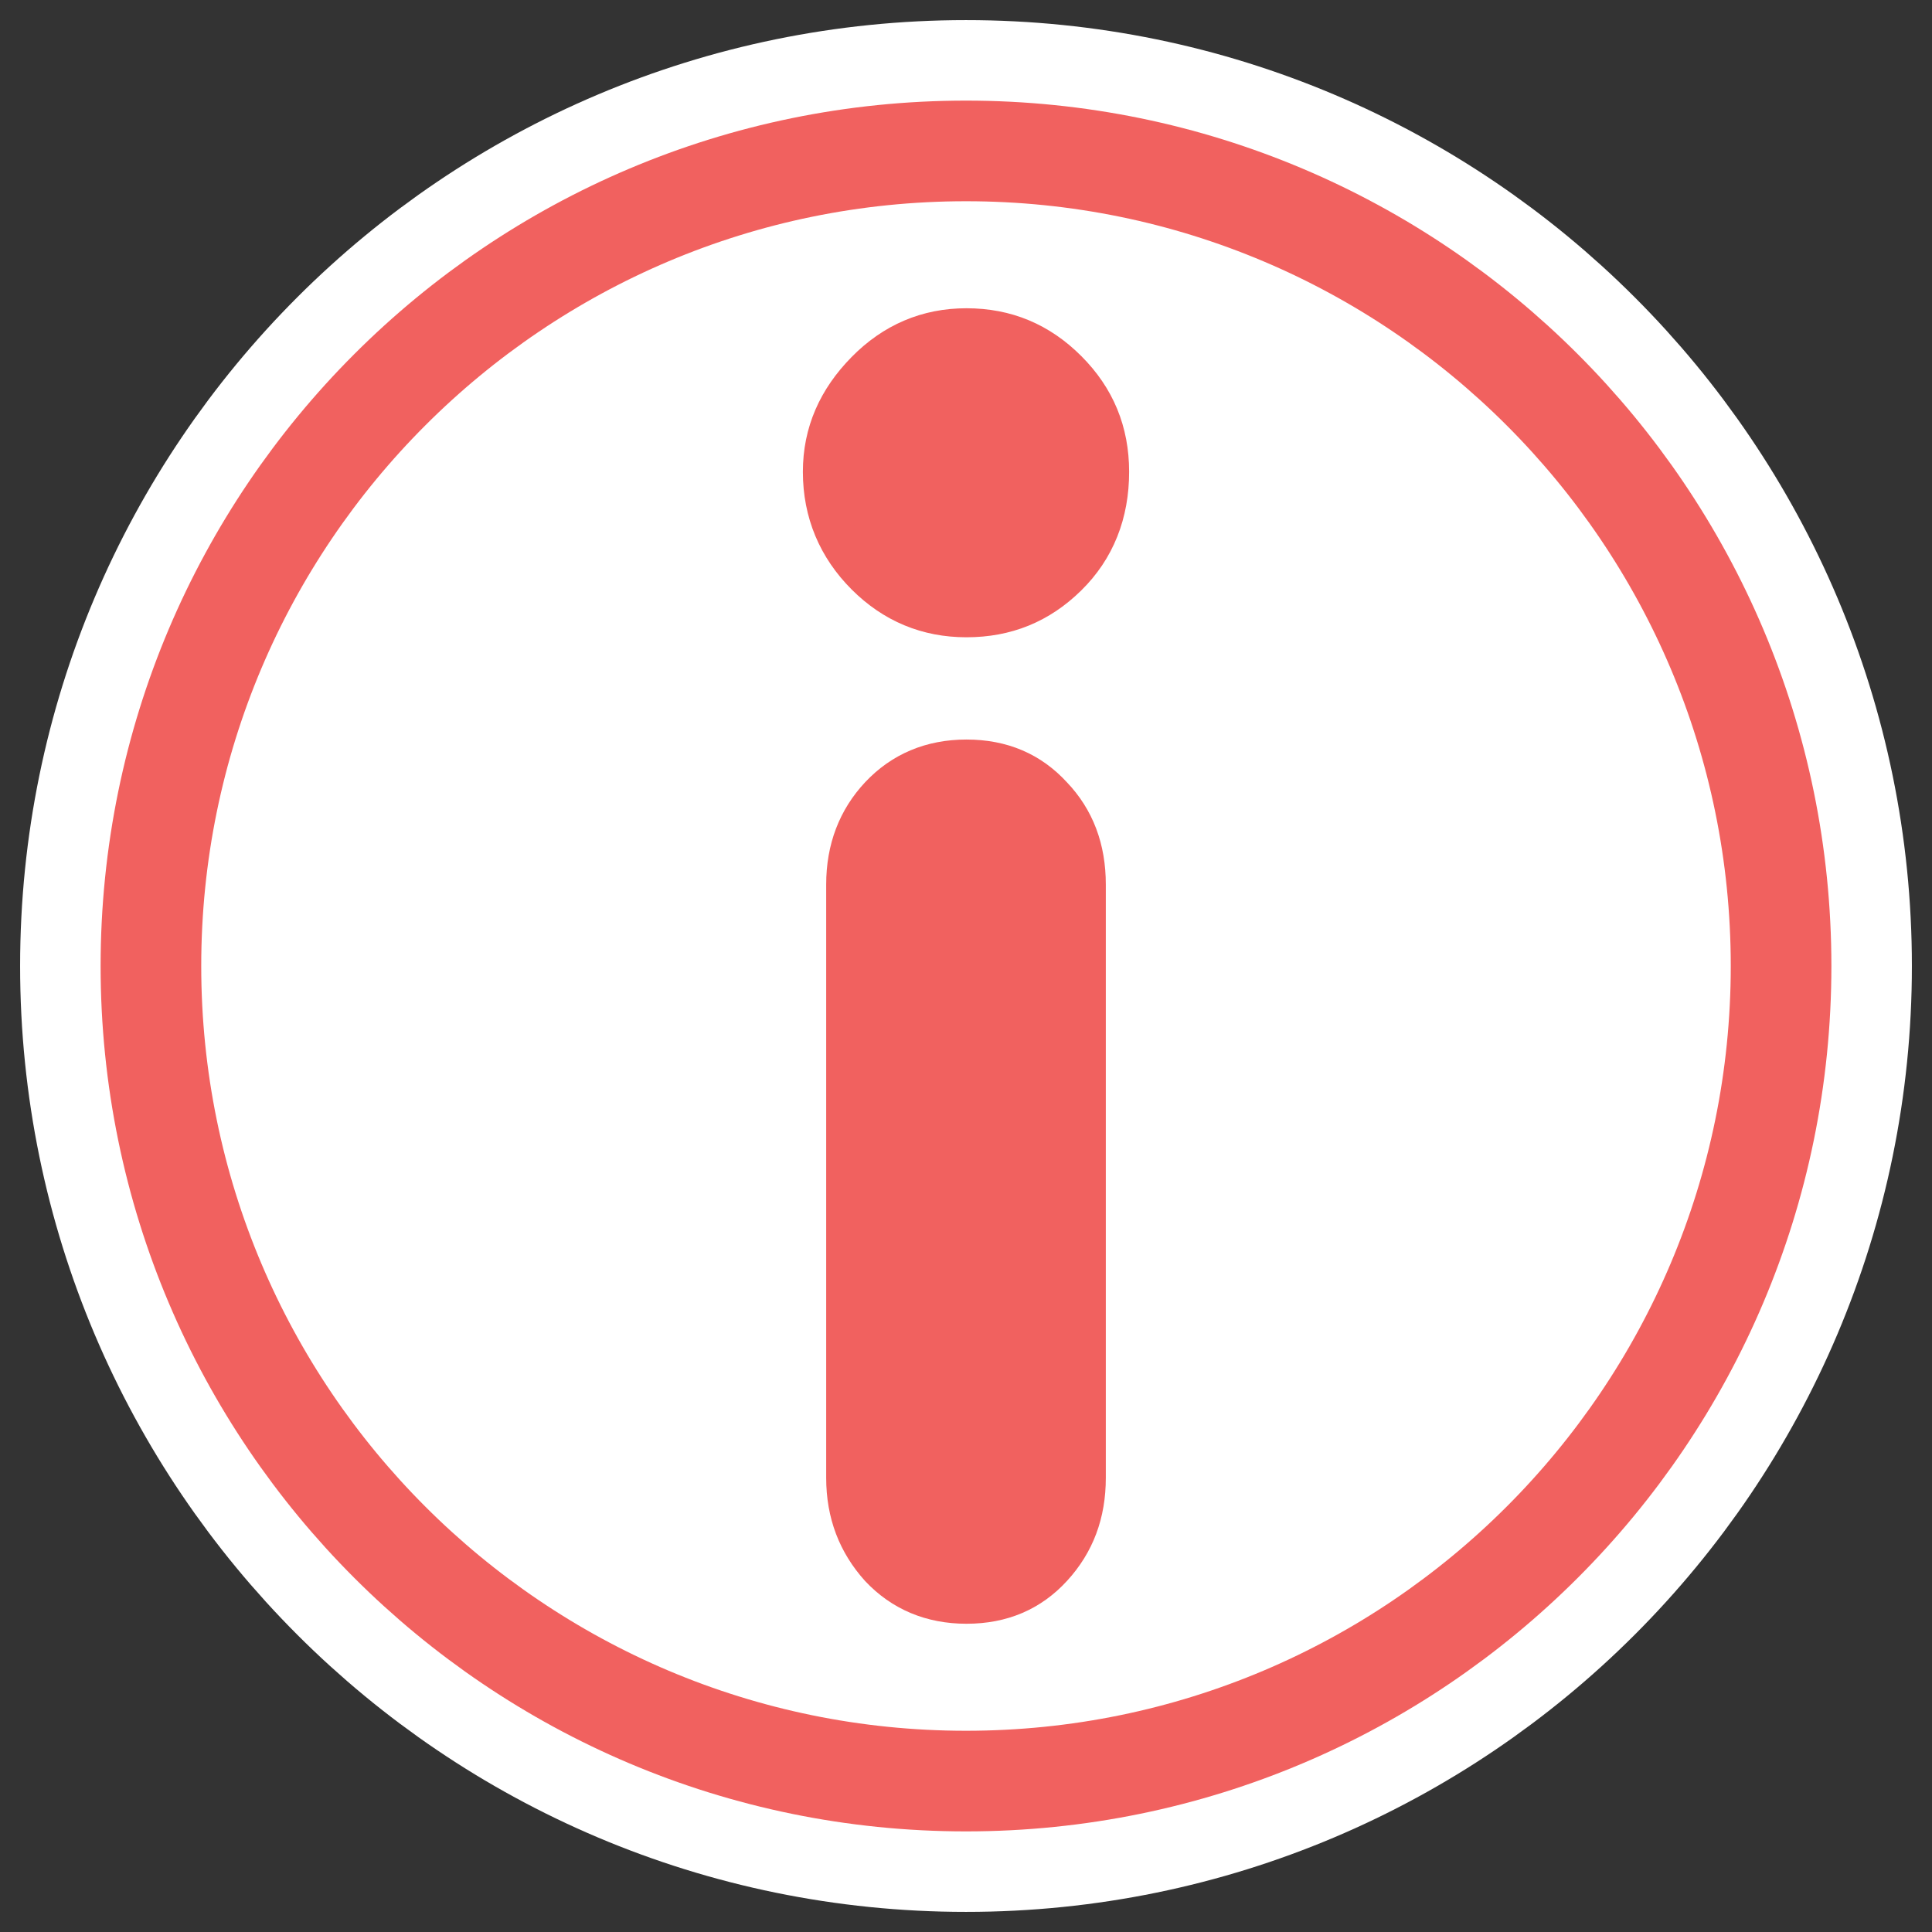 <?xml version="1.0" encoding="UTF-8" standalone="no"?>
<svg
   xmlns:dc="http://purl.org/dc/elements/1.1/"
   xmlns:cc="http://creativecommons.org/ns#"
   xmlns:rdf="http://www.w3.org/1999/02/22-rdf-syntax-ns#"
   xmlns:svg="http://www.w3.org/2000/svg"
   xmlns="http://www.w3.org/2000/svg"
   xmlns:sodipodi="http://sodipodi.sourceforge.net/DTD/sodipodi-0.dtd"
   xmlns:inkscape="http://www.inkscape.org/namespaces/inkscape"
   id="svg1"
   sodipodi:docname="ca-status.svg"
   viewBox="0 0 60 60"
   sodipodi:version="0.32"
   _SVGFile__filename="oldscale/apps/gnome_info.svg"
   version="1.0"
   y="0"
   x="0"
   inkscape:version="0.92.3 (2405546, 2018-03-11)">
  <rect x="0" y="0" width="60" height="60" fill="#333333" stroke="none"/>
  <defs
     id="defs9" />
  <sodipodi:namedview
     id="base"
     bordercolor="#666666"
     inkscape:pageshadow="2"
     inkscape:window-y="24"
     pagecolor="#ffffff"
     inkscape:window-height="680"
     inkscape:zoom="6.8218586"
     inkscape:window-x="0"
     borderopacity="1.0"
     inkscape:current-layer="svg1"
     inkscape:cx="14.76167"
     inkscape:cy="28.362485"
     inkscape:window-width="1366"
     inkscape:pageopacity="0.0000000"
     showgrid="false"
     inkscape:window-maximized="1" />
  <path
     id="path1087"
     sodipodi:nodetypes="ccccc"
     style="stroke-linejoin:round;stroke:#ffffff;stroke-linecap:round;stroke-width:8.125;fill:none"
     d="m30 4.687c-13.97 0-25.313 11.343-25.313 25.313 0 13.97 11.343 25.313 25.313 25.313s25.313-11.343 25.313-25.313-11.343-25.313-25.313-25.313z" />
  <path
     id="path838"
     sodipodi:nodetypes="ccccc"
     style="fill-rule:evenodd;stroke:#f1615f;stroke-width:3.125;fill:#ffffff;stroke-opacity:1"
     d="m30 4.687c-13.97 0-25.313 11.343-25.313 25.313 0 13.97 11.343 25.313 25.313 25.313s25.313-11.343 25.313-25.313-11.343-25.313-25.313-25.313z" />
  <path
     id="path1089"
     sodipodi:nodetypes="cccccccccccccccccccc"
     style="stroke-linejoin:round;fill-rule:evenodd;stroke:#f1615f;stroke-linecap:round;stroke-width:1.25;fill:#f1615f;stroke-opacity:1;fill-opacity:1"
     d="m30.014 10.198c1.228 0 2.255 0.432 3.125 1.302s1.302 1.91 1.302 3.153c0 1.29-0.432 2.386-1.302 3.24-0.87 0.855-1.897 1.273-3.125 1.273-1.211 0-2.254-0.432-3.124-1.302s-1.331-1.952-1.331-3.211c0-1.212 0.461-2.238 1.331-3.124s1.913-1.331 3.124-1.331zm0 13.394c1.104 0 1.978 0.383 2.662 1.128 0.699 0.731 1.041 1.646 1.041 2.749v18.427c0 1.104-0.342 2.016-1.041 2.778-0.684 0.745-1.558 1.128-2.662 1.128-1.087 0-1.991-0.383-2.69-1.128-0.684-0.762-1.041-1.674-1.041-2.778v-18.427c0-1.103 0.357-2.018 1.041-2.749 0.699-0.745 1.603-1.128 2.69-1.128z" />
</svg>
